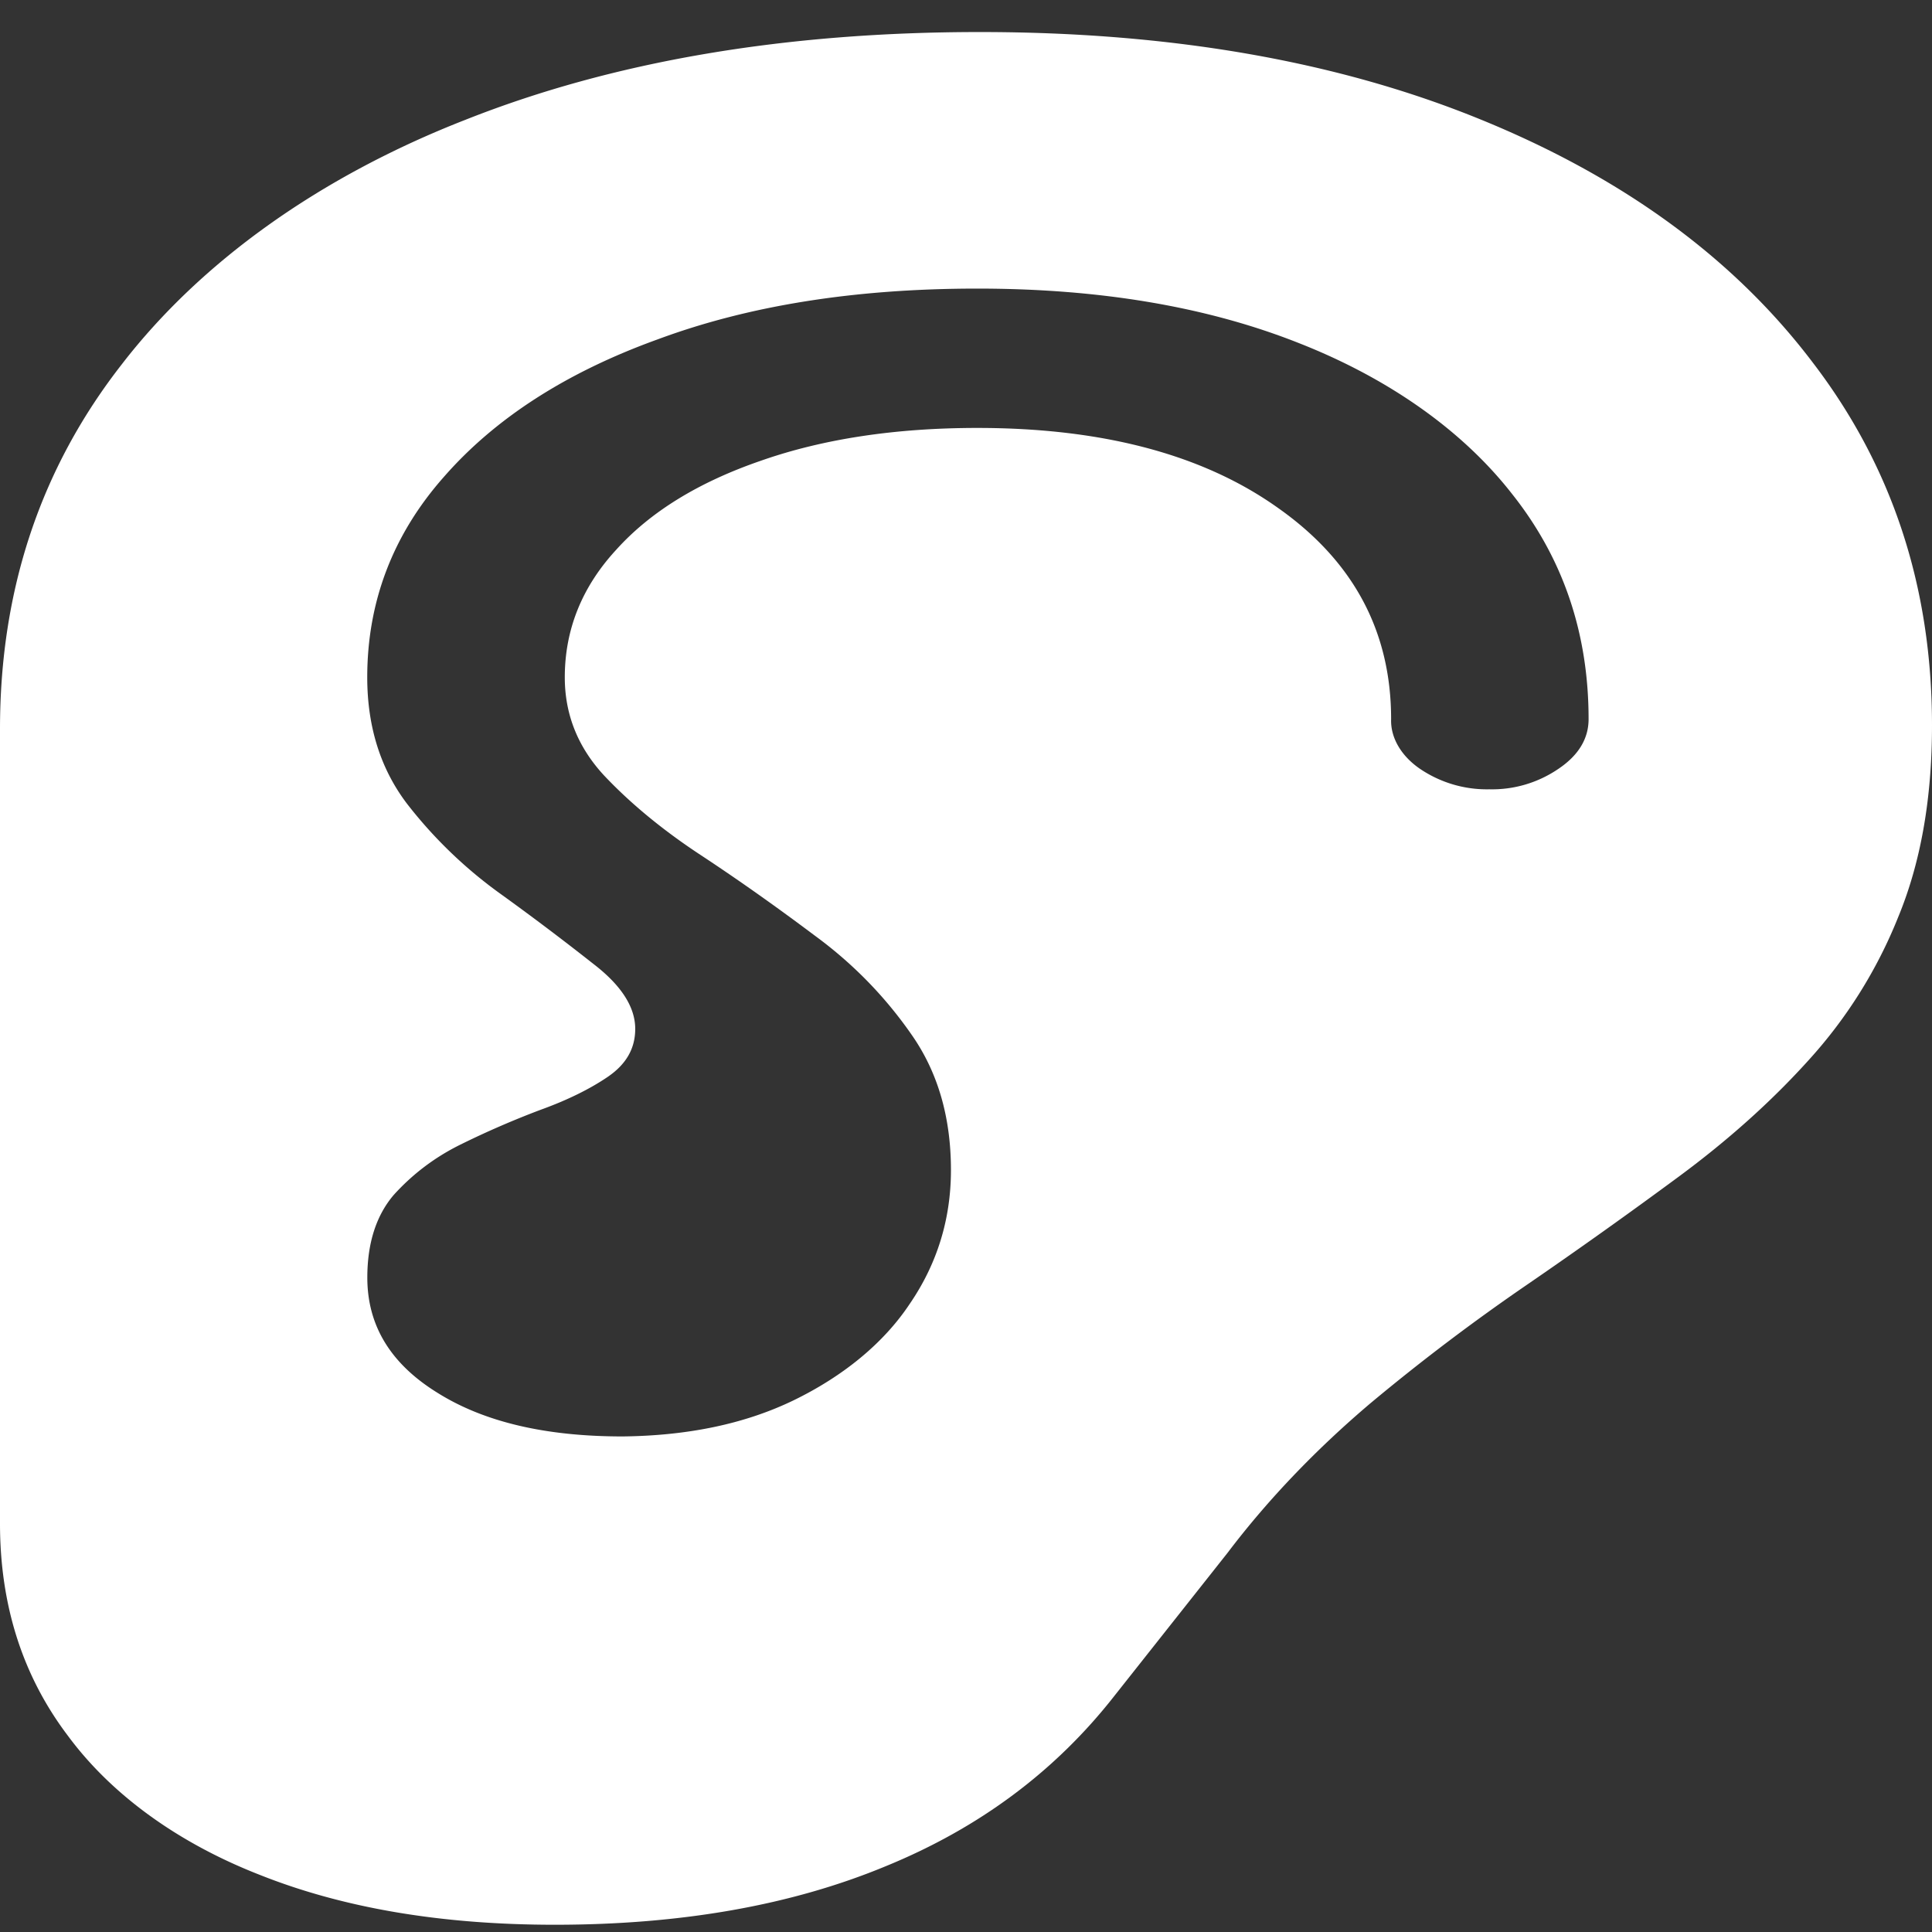 <svg xmlns="http://www.w3.org/2000/svg" width="24" height="24"><rect width="100%" height="100%" fill="#333333" stroke="none"/><path style="stroke:none;fill-rule:nonzero;fill:#fff;fill-opacity:1" d="M0 18.926c0 1.015.281 1.894.844 2.637.539.73 1.367 1.332 2.39 1.73 1.032.41 2.25.617 3.657.617 1.574 0 2.941-.242 4.109-.726 1.168-.477 2.113-1.184 2.844-2.118l1.406-1.777c.5-.66 1.098-1.285 1.781-1.863a25.818 25.818 0 0 1 1.953-1.477 67.117 67.117 0 0 0 1.875-1.336c.602-.445 1.141-.925 1.61-1.445a5.888 5.888 0 0 0 1.11-1.773c.28-.676.421-1.47.421-2.383 0-1.723-.496-3.223-1.484-4.512-.98-1.293-2.36-2.3-4.141-3.023-1.77-.72-3.84-1.079-6.203-1.079-2.426 0-4.559.364-6.39 1.09C3.98 2.191 2.5 3.246 1.515 4.523.504 5.816 0 7.328 0 9.055Zm4.563-3.055c0-.426.109-.77.328-1.027.23-.254.504-.465.828-.625.332-.164.668-.309 1-.434.332-.12.61-.258.828-.406.23-.156.344-.352.344-.598 0-.27-.172-.539-.516-.804a33.093 33.093 0 0 0-1.156-.872 5.612 5.612 0 0 1-1.157-1.113c-.332-.433-.5-.96-.5-1.578 0-.937.317-1.773.954-2.492.636-.727 1.52-1.297 2.656-1.707 1.137-.422 2.457-.63 3.969-.63 1.52 0 2.847.224 3.984.673 1.117.437 2.04 1.086 2.656 1.875.637.8.953 1.734.953 2.8 0 .243-.125.45-.375.618a1.46 1.46 0 0 1-.859.254 1.48 1.48 0 0 1-.86-.254c-.234-.16-.367-.387-.359-.617 0-1.09-.468-1.965-1.406-2.625-.926-.66-2.172-.993-3.734-.993-1.02 0-1.918.137-2.688.407-.77.265-1.371.632-1.797 1.105-.426.461-.64.992-.64 1.586 0 .457.16.863.484 1.215.324.344.723.676 1.203.992.48.316.953.652 1.422 1.004.48.352.879.766 1.203 1.234.324.465.485 1.024.485 1.676 0 .61-.172 1.168-.516 1.668-.32.48-.817.89-1.438 1.192-.605.293-1.312.44-2.125.449-.949 0-1.714-.176-2.296-.54-.583-.359-.875-.835-.875-1.433Zm0 0"/></svg>